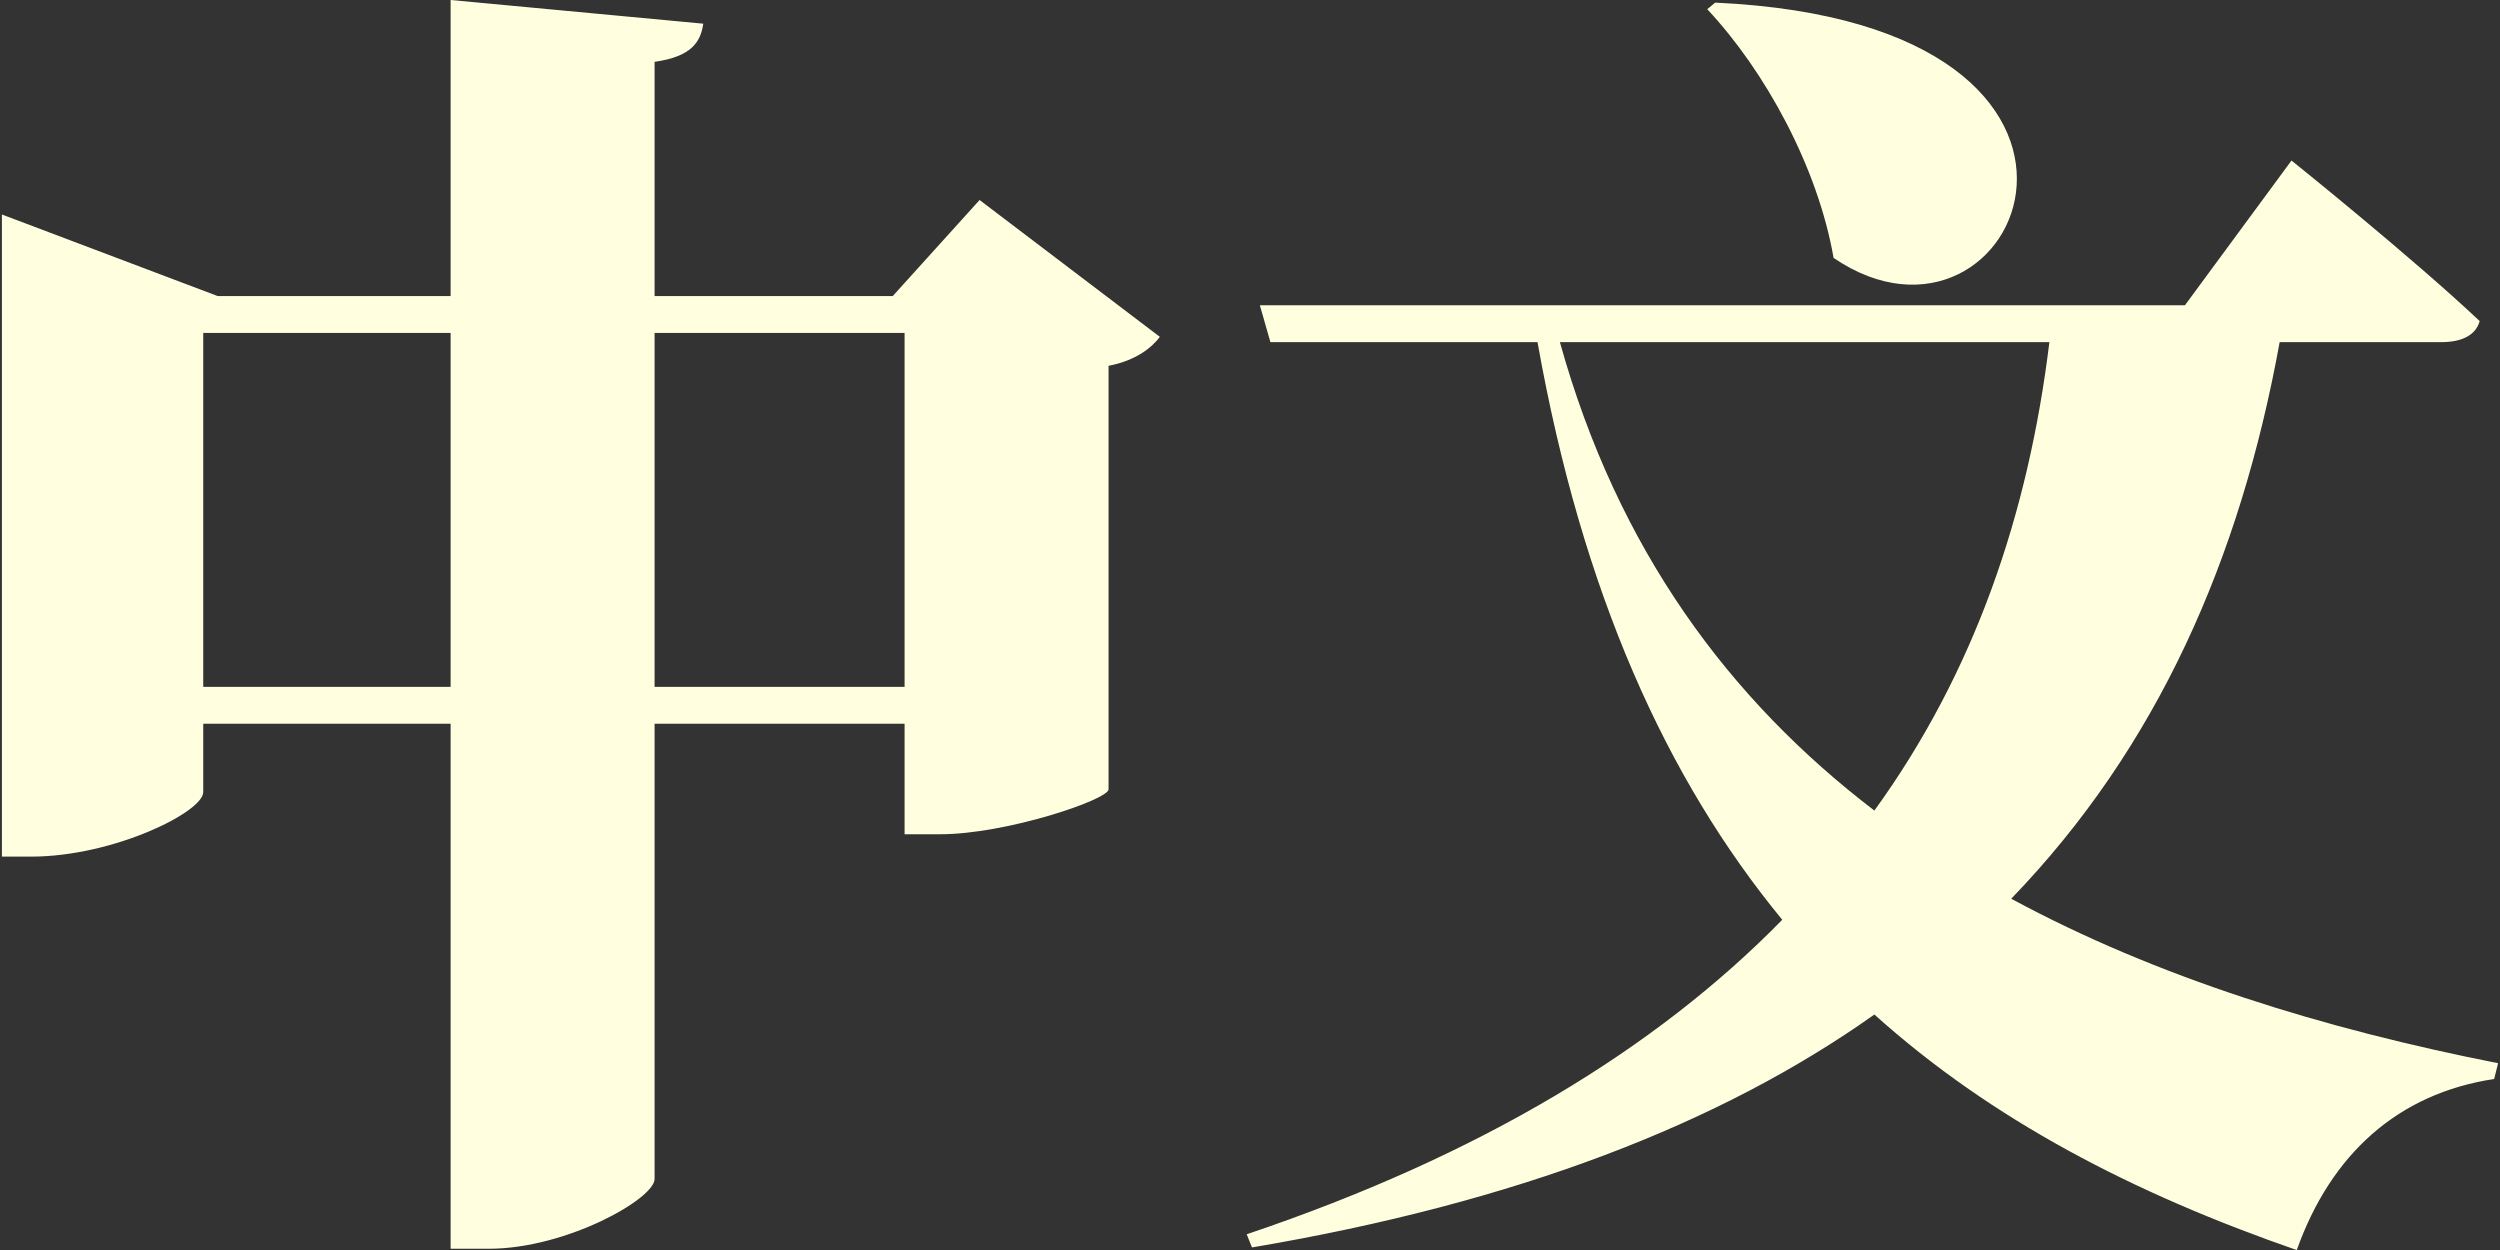 <?xml version="1.0" encoding="UTF-8"?>
<svg width="1222px" height="611px" viewBox="0 0 1222 611" version="1.1" xmlns="http://www.w3.org/2000/svg" xmlns:xlink="http://www.w3.org/1999/xlink">
    <rect x="0" y="0" width="1222" height="611" fill="#333333" stroke="none"/>
    <!-- Generator: Sketch 48.2 (47327) - http://www.bohemiancoding.com/sketch -->
    <title>chinese_horz</title>
    <desc>Created with Sketch.</desc>
    <defs></defs>
    <g id="Page-1" stroke="none" stroke-width="1" fill="none" fill-rule="evenodd">
        <g id="chinese_horz" fill="#FFFFE0" fill-rule="nonzero">
            <path d="M319.955,335.746 L442.162,335.746 L442.162,162.728 L319.955,162.728 L319.955,335.746 Z M99.341,335.746 L220.261,335.746 L220.261,162.728 L99.341,162.728 L99.341,335.746 Z M478.824,97.765 L566.941,164.657 C563.082,169.803 555.364,176.235 541.857,178.807 L541.857,385.915 C541.214,391.061 491.688,407.784 459.528,407.784 L442.162,407.784 L442.162,353.756 L319.955,353.756 L319.955,576.3 C319.955,585.948 276.862,610.389 238.913,610.389 L220.261,610.389 L220.261,353.756 L99.341,353.756 L99.341,387.202 C99.341,396.85 55.603,418.718 15.082,418.718 L0.932,418.718 L0.932,104.84 L106.416,144.718 L220.261,144.718 L220.261,0 L343.754,11.577 C342.467,20.582 337.965,27.657 319.955,30.23 L319.955,144.718 L436.373,144.718 L478.824,97.765 Z M834.509,4.502 L838.368,1.286 C1063.486,11.577 986.946,187.812 896.256,126.066 C888.537,81.685 862.81,34.732 834.509,4.502 Z M1001.739,167.23 L762.472,167.23 C790.772,268.854 845.444,342.178 916.195,396.206 C965.077,328.671 991.448,251.488 1001.739,167.23 Z M1193.411,167.23 L1114.298,167.23 C1095.002,273.357 1054.481,365.333 983.087,439.3 C1054.481,477.892 1136.167,502.976 1221.068,519.699 L1219.138,527.418 C1172.185,534.493 1139.382,564.08 1122.659,611.033 C1042.904,583.375 973.439,547.357 916.195,495.901 C840.941,549.286 741.246,587.878 611.965,609.746 L609.392,603.314 C723.88,564.723 809.425,512.624 871.171,449.591 C814.57,380.77 773.406,290.08 751.538,167.23 L620.969,167.23 L615.824,149.221 L1067.988,149.221 L1120.087,78.469 C1120.087,78.469 1178.617,125.422 1212.063,156.939 C1210.134,164.014 1203.059,167.23 1193.411,167.23 Z" id="中文"></path>
        </g>
    </g>
</svg>